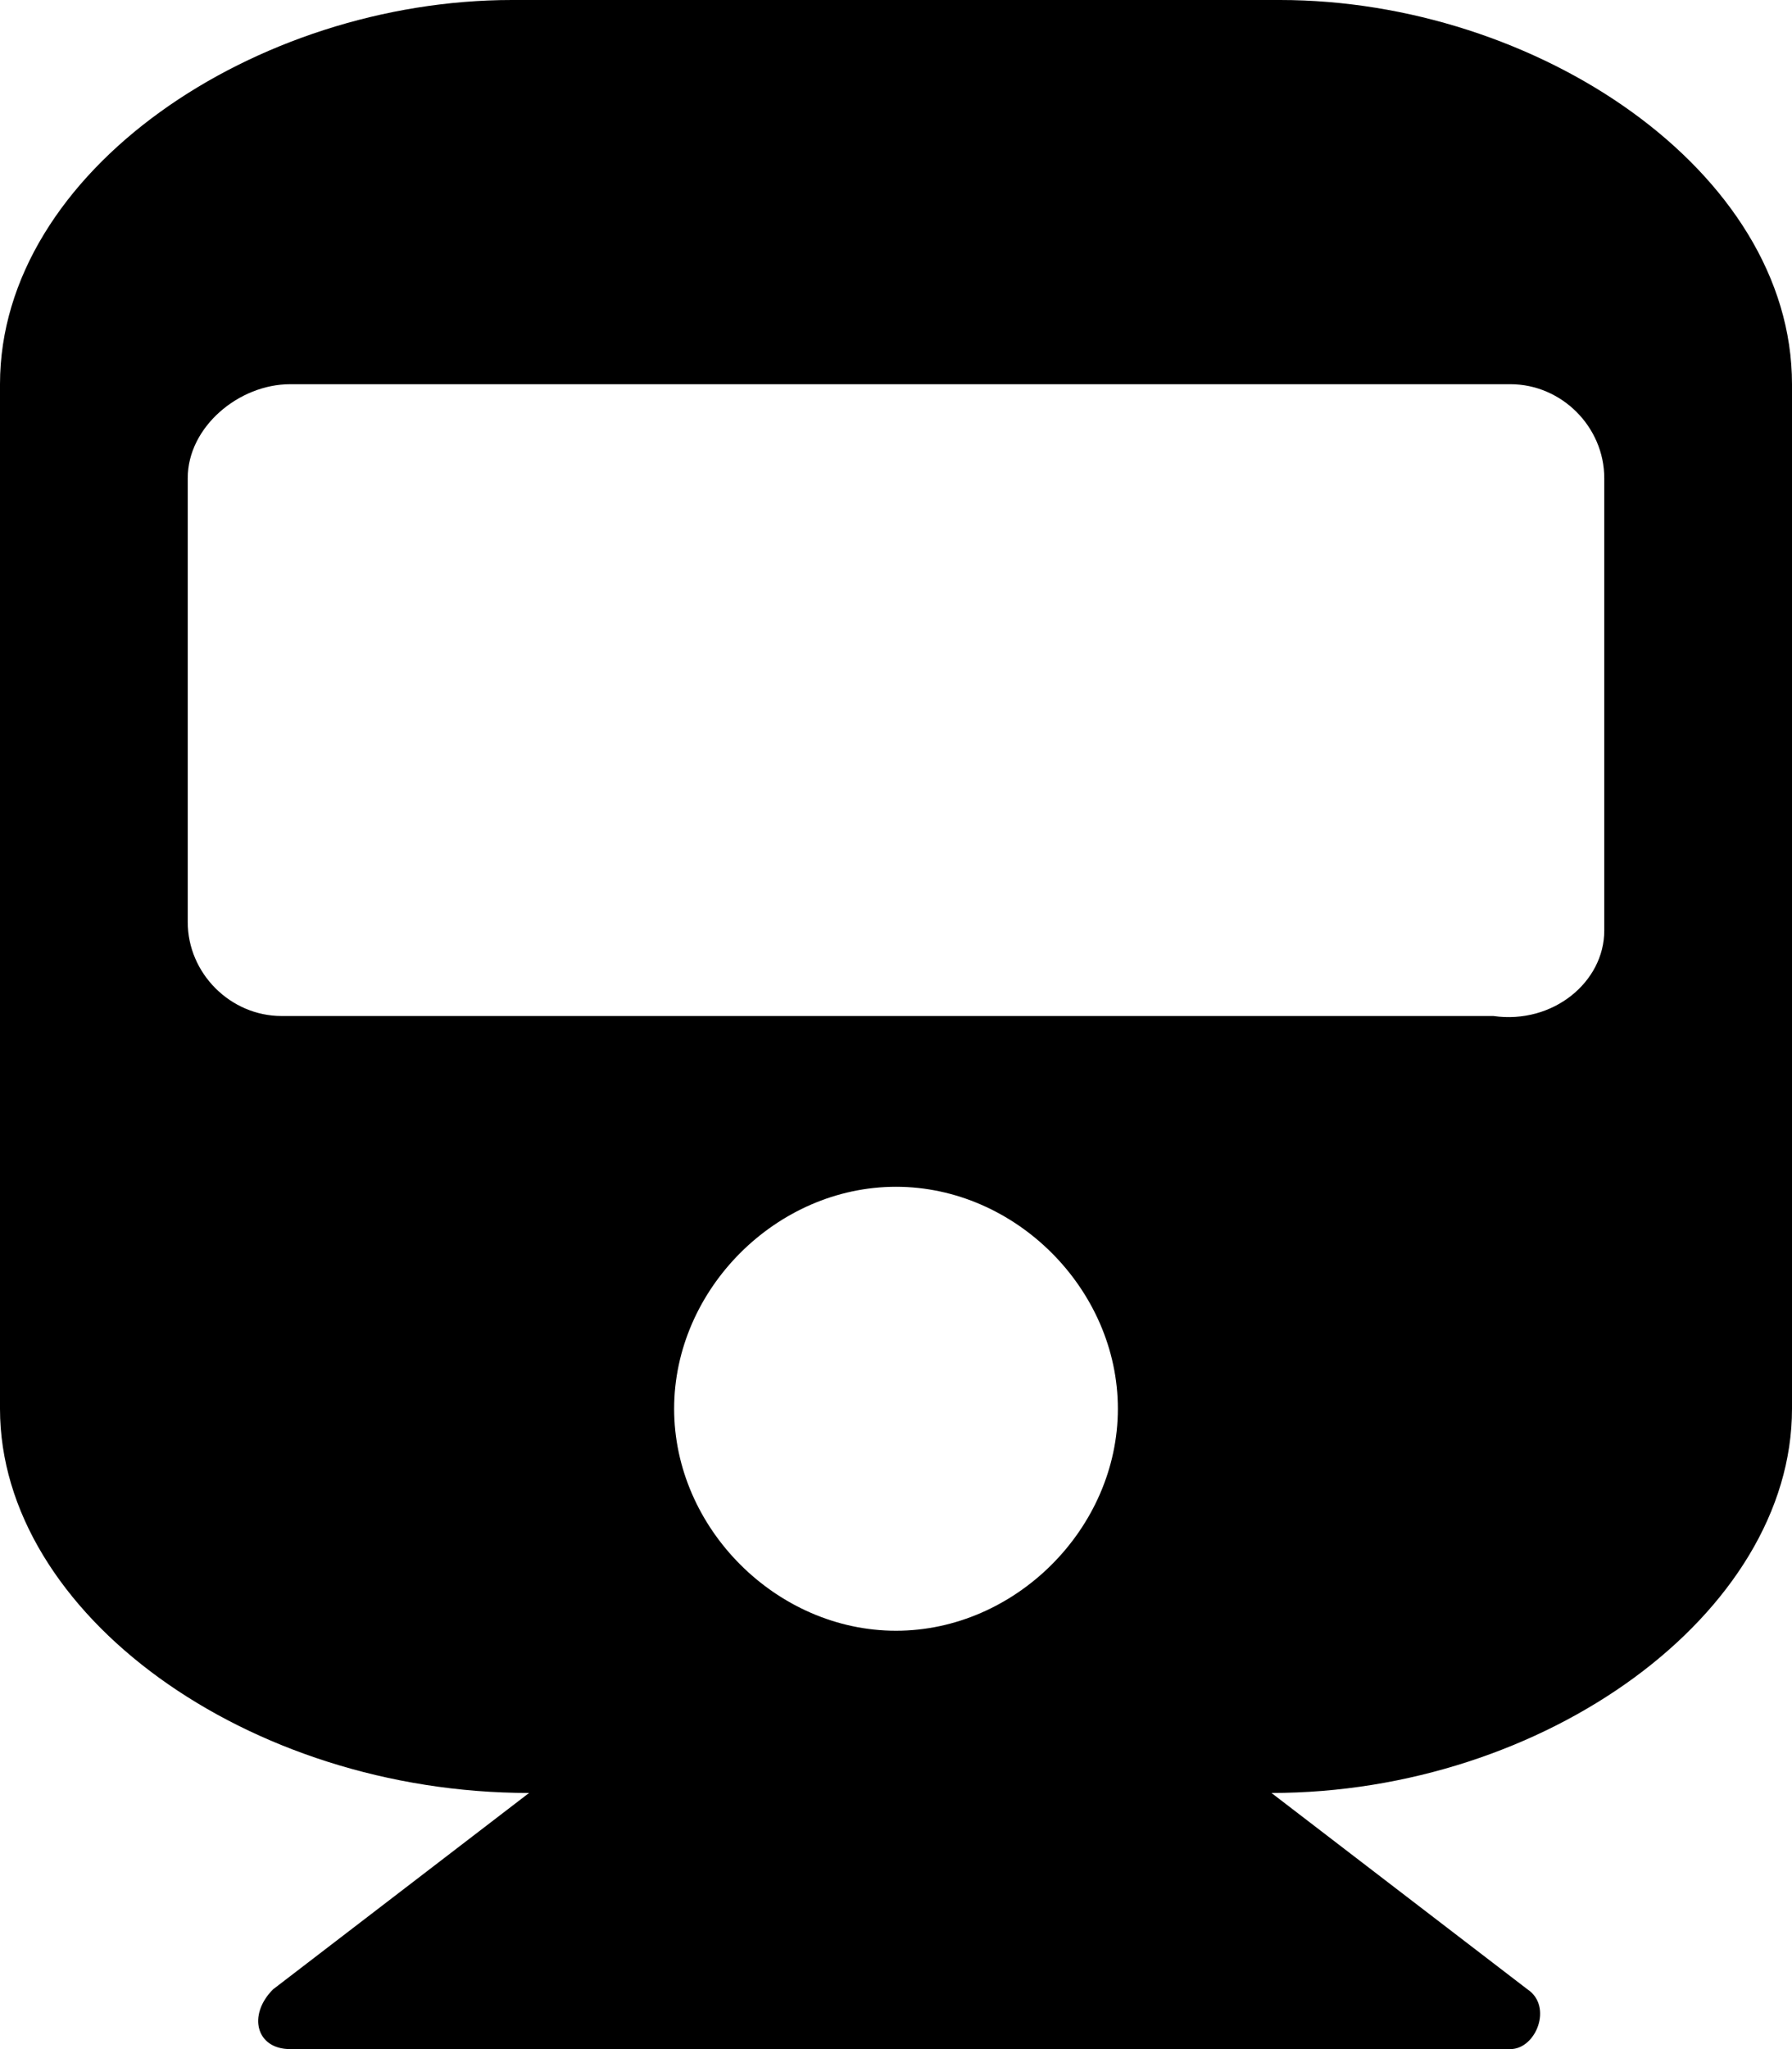 <?xml version="1.0" encoding="utf-8"?>
<!-- Generator: Adobe Illustrator 24.0.1, SVG Export Plug-In . SVG Version: 6.00 Build 0)  -->
<svg version="1.1" id="Слой_1" xmlns="http://www.w3.org/2000/svg" xmlns:xlink="http://www.w3.org/1999/xlink" x="0px" y="0px"
	 viewBox="0 0 21 24" style="enable-background:new 0 0 21 24;" xml:space="preserve">
<path d="M21,4.5v12c0,2.4-2.9,4.5-6.1,4.5l3,2.3c0.3,0.2,0.1,0.7-0.2,0.7H3.4c-0.4,0-0.5-0.4-0.2-0.7l3-2.3C2.9,21,0,18.9,0,16.5
	v-12C0,2,3,0,6,0h9C18,0,21,2,21,4.5z M18.8,10.9V5.6c0-0.6-0.5-1.1-1.1-1.1H3.4C2.8,4.5,2.2,5,2.2,5.6v5.2c0,0.6,0.5,1.1,1.1,1.1
	h14.2C18.2,12,18.8,11.5,18.8,10.9z M10.5,13.9c-1.4,0-2.6,1.2-2.6,2.6c0,1.4,1.2,2.6,2.6,2.6c1.4,0,2.6-1.2,2.6-2.6
	C13.1,15.1,11.9,13.9,10.5,13.9z"/>
</svg>

